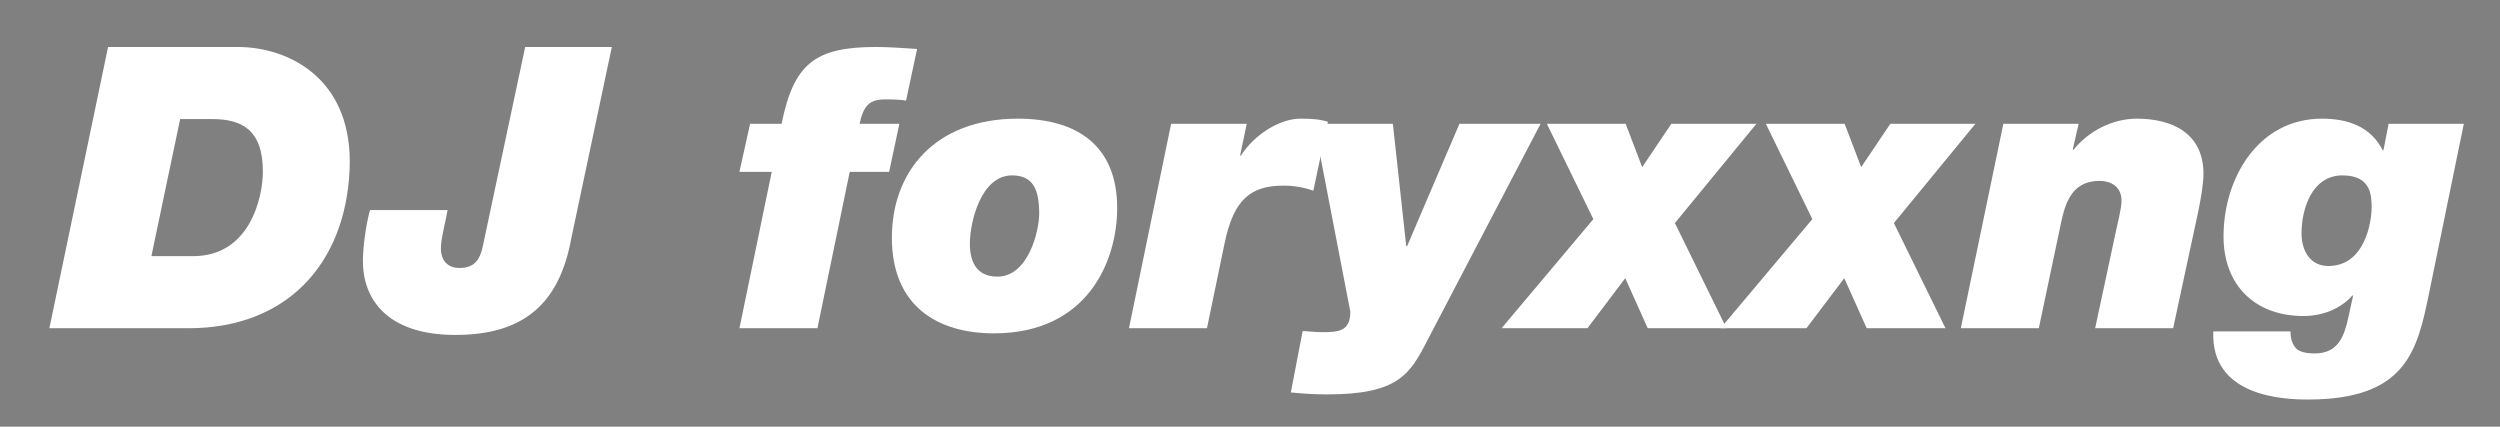 <?xml version="1.0" encoding="utf-8"?>
<!-- Generator: Adobe Illustrator 16.0.0, SVG Export Plug-In . SVG Version: 6.00 Build 0)  -->
<!DOCTYPE svg PUBLIC "-//W3C//DTD SVG 1.1//EN" "http://www.w3.org/Graphics/SVG/1.1/DTD/svg11.dtd">
<svg version="1.1" id="Layer_1" xmlns="http://www.w3.org/2000/svg" xmlns:xlink="http://www.w3.org/1999/xlink" x="0px" y="0px"
	 width="457px" height="78px" viewBox="0 0 457 78" enable-background="new 0 0 457 78" xml:space="preserve">
<rect x="0" y="0" width="457" height="78" fill="#808080" stroke="none"/>
<g>
	<path fill="#0D1B0F" d="M231.354-454.979c1.072,0,2.097,0.008,3.06,0.022c0.043,0.001,0.102,0.001,0.145,0.001
		c0.03,0,3.041,0.015,8.17,0.447v0c0.012,0.001,0.023,0.002,0.035,0.003c16.387,1.385,58.527,7.452,96.396,33.814
		c46.53,32.392,71.262,84.021,73.508,153.451c0.153,4.74,3.327,8.849,7.875,10.193c0.124,0.037,12.792,3.994,25.926,15.45
		c17.951,15.657,27.967,37.116,29.771,63.783v70.646c-0.134,1.875-1.635,19.108-11.807,36.663
		C450.059-45.697,425.656-31.75,391.9-29.044c-1.492-0.149-6.158-0.774-10.833-3.002c-6.744-3.214-10.188-8.061-10.811-15.234
		v-240.898c0-0.511-0.035-1.021-0.106-1.526c-0.165-1.181-4.257-29.247-22.279-58.321c-16.883-27.238-49.512-60.479-109.076-64.164
		c-0.039-0.002-0.077-0.004-0.116-0.006c-1.486-0.076-3.48-0.113-6.096-0.113c-3.229,0-6.509,0.058-8.177,0.092l-0.067,0.001
		c-0.165,0.002-0.331,0.009-0.496,0.019c-59.607,3.654-92.259,36.9-109.154,64.146c-18.034,29.083-22.128,57.166-22.293,58.347
		c-0.071,0.506-0.106,1.016-0.106,1.526V-47.28c-0.608,7.002-3.895,11.772-10.321,14.995c-4.794,2.404-9.729,3.077-11.34,3.24
		c-33.403-2.682-57.654-16.383-72.088-40.73c-10.582-17.851-12.1-35.504-12.235-37.395v-70.645
		c1.78-26.303,11.561-47.554,29.073-63.167c13.101-11.68,26.021-15.874,26.65-16.073c4.583-1.32,7.694-5.416,7.849-10.186
		c2.246-69.432,26.979-121.061,73.51-153.452c37.854-26.351,79.974-32.423,96.375-33.812c0.016-0.001,0.031-0.002,0.047-0.004
		c5.133-0.433,8.147-0.448,8.161-0.448c0.048,0,0.097,0,0.146-0.001C229.233-454.971,230.316-454.979,231.354-454.979
		 M231.354-465.979c-1.086,0-2.219,0.008-3.387,0.023c0,0-3.324,0.001-9.082,0.487c0,0-0.001,0-0.001,0
		c-36.966,3.119-174.448,26.252-180,197.873c0,0-58.906,17.417-63.578,89.417v71.333c0,0,3.662,82,95.328,88.833
		c0,0,30.653-1.332,32.656-28.834v-241.333c0,0,14.92-106.521,121.227-113.039v0.001c0,0,4.073-0.093,8.067-0.093
		c2.053,0,4.084,0.024,5.532,0.099c106.228,6.57,121.141,113.032,121.141,113.032v241.333c2.003,27.502,32.656,28.834,32.656,28.834
		c91.666-6.834,95.328-88.833,95.328-88.833v-71.333c-4.672-72-63.578-89.417-63.578-89.417
		c-5.552-171.617-143.028-194.753-179.998-197.873c0,0-0.009,0-0.012-0.001c-5.754-0.485-9.074-0.486-9.074-0.486
		C233.564-465.97,232.484-465.979,231.354-465.979L231.354-465.979z"/>
</g>
<g>
	<path fill="#FFFFFF" d="M19.755,8.588h23.69c9.433,0,21.314,5.904,20.45,22.682C63.031,48.407,52.302,60,34.444,60H9.026
		L19.755,8.588z M27.675,46.823h7.633c10.369,0,12.745-10.729,12.745-15.481c0-7.705-3.96-9.577-9.289-9.577h-5.833L27.675,46.823z"
		/>
	<path fill="#FFFFFF" d="M104.429,43.583c-2.16,11.809-8.568,17.641-21.169,17.641c-12.961,0-16.922-6.984-16.922-13.465
		c0-2.448,0.504-6.48,1.296-9.36h14.185c-0.288,1.872-1.224,5.112-1.224,6.984c0,2.232,1.224,3.601,3.384,3.601
		c2.809,0,3.816-1.585,4.32-4.177l7.705-36.219h15.841L104.429,43.583z"/>
	<path fill="#FFFFFF" d="M141.074,31.413h-5.904l1.944-8.784h5.761c2.232-11.018,6.121-14.041,17.281-14.041
		c2.521,0,4.969,0.216,7.489,0.359l-2.016,9.434c-0.936-0.145-2.16-0.217-3.816-0.217c-2.808,0-3.96,1.08-4.68,4.465h7.272
		l-1.872,8.784h-7.201L149.427,60H135.17L141.074,31.413z"/>
	<path fill="#FFFFFF" d="M186.075,21.692c10.945,0,18.146,5.041,18.146,16.346c0,9.577-5.329,22.898-22.538,22.898
		c-10.297,0-18.649-4.969-18.649-17.498C163.033,31.485,170.81,21.692,186.075,21.692z M182.331,50.567
		c5.617,0,7.633-8.281,7.633-11.521c0-4.464-1.152-6.984-4.968-6.984c-5.688,0-7.705,8.568-7.705,12.457
		C177.29,47.543,178.298,50.567,182.331,50.567z"/>
	<path fill="#FFFFFF" d="M214.081,22.629h13.825l-1.224,5.832h0.144c2.52-3.96,7.201-6.769,10.873-6.769
		c2.376,0,3.745,0.145,5.041,0.576l-2.664,12.602c-1.728-0.648-3.672-0.937-5.473-0.937c-6.048,0-9.073,2.593-10.729,10.441
		L220.633,60h-14.257L214.081,22.629z"/>
	<path fill="#FFFFFF" d="M260.881,62.305c-3.168,6.192-5.4,9.792-18.29,9.792c-2.232,0-4.392-0.144-6.625-0.359l2.16-11.233
		c1.152,0.072,2.376,0.216,3.528,0.216c3.024,0,5.185-0.144,5.185-3.744l-6.625-34.347h14.401l2.448,22.394h0.144l9.577-22.394
		h14.833L260.881,62.305z"/>
	<path fill="#FFFFFF" d="M291.264,40.055l-8.496-17.426h14.4l3.025,7.921l5.328-7.921h15.553l-14.905,18.146L315.602,60h-14.4
		l-4.105-9.145L290.184,60h-15.697L291.264,40.055z"/>
	<path fill="#FFFFFF" d="M331.296,40.055l-8.497-17.426h14.402l3.023,7.921l5.328-7.921h15.555l-14.906,18.146L355.635,60h-14.402
		l-4.104-9.145L330.216,60h-15.697L331.296,40.055z"/>
	<path fill="#FFFFFF" d="M366.215,22.629h13.754l-1.08,4.752h0.145c2.735-3.384,7.057-5.688,11.592-5.688
		c6.553,0,12.17,2.736,12.17,10.081c0,1.656-0.433,4.393-1.008,7.129L397.25,60h-14.258l3.673-17.138
		c0.433-2.16,1.152-4.681,1.152-6.192c0-2.376-1.728-3.601-4.032-3.601c-4.537,0-6.049,3.24-6.912,7.129L372.695,60h-14.256
		L366.215,22.629z"/>
	<path fill="#FFFFFF" d="M444.05,53.52c-2.16,10.513-4.104,19.514-22.178,19.514c-4.393,0-17.786-0.504-17.282-12.457h14.113
		c0,1.44,0.36,2.448,1.152,3.24c0.721,0.576,1.873,0.792,3.313,0.792c4.32,0,5.4-3.313,6.121-6.625l0.863-3.96h-0.144
		c-2.16,2.448-5.473,3.744-8.929,3.744c-8.929,0-14.617-5.688-14.617-14.545c0-10.657,6.336-21.53,18.002-21.53
		c4.607,0,8.855,1.368,11.088,5.761h0.145l0.936-4.824h13.754L444.05,53.52z M420.72,42.646c0,3.313,1.656,5.977,4.896,5.977
		c6.769,0,7.921-8.209,7.921-10.729c0-2.305-0.217-5.833-5.328-5.833C422.592,32.062,420.72,38.254,420.72,42.646z"/>
</g>
</svg>

